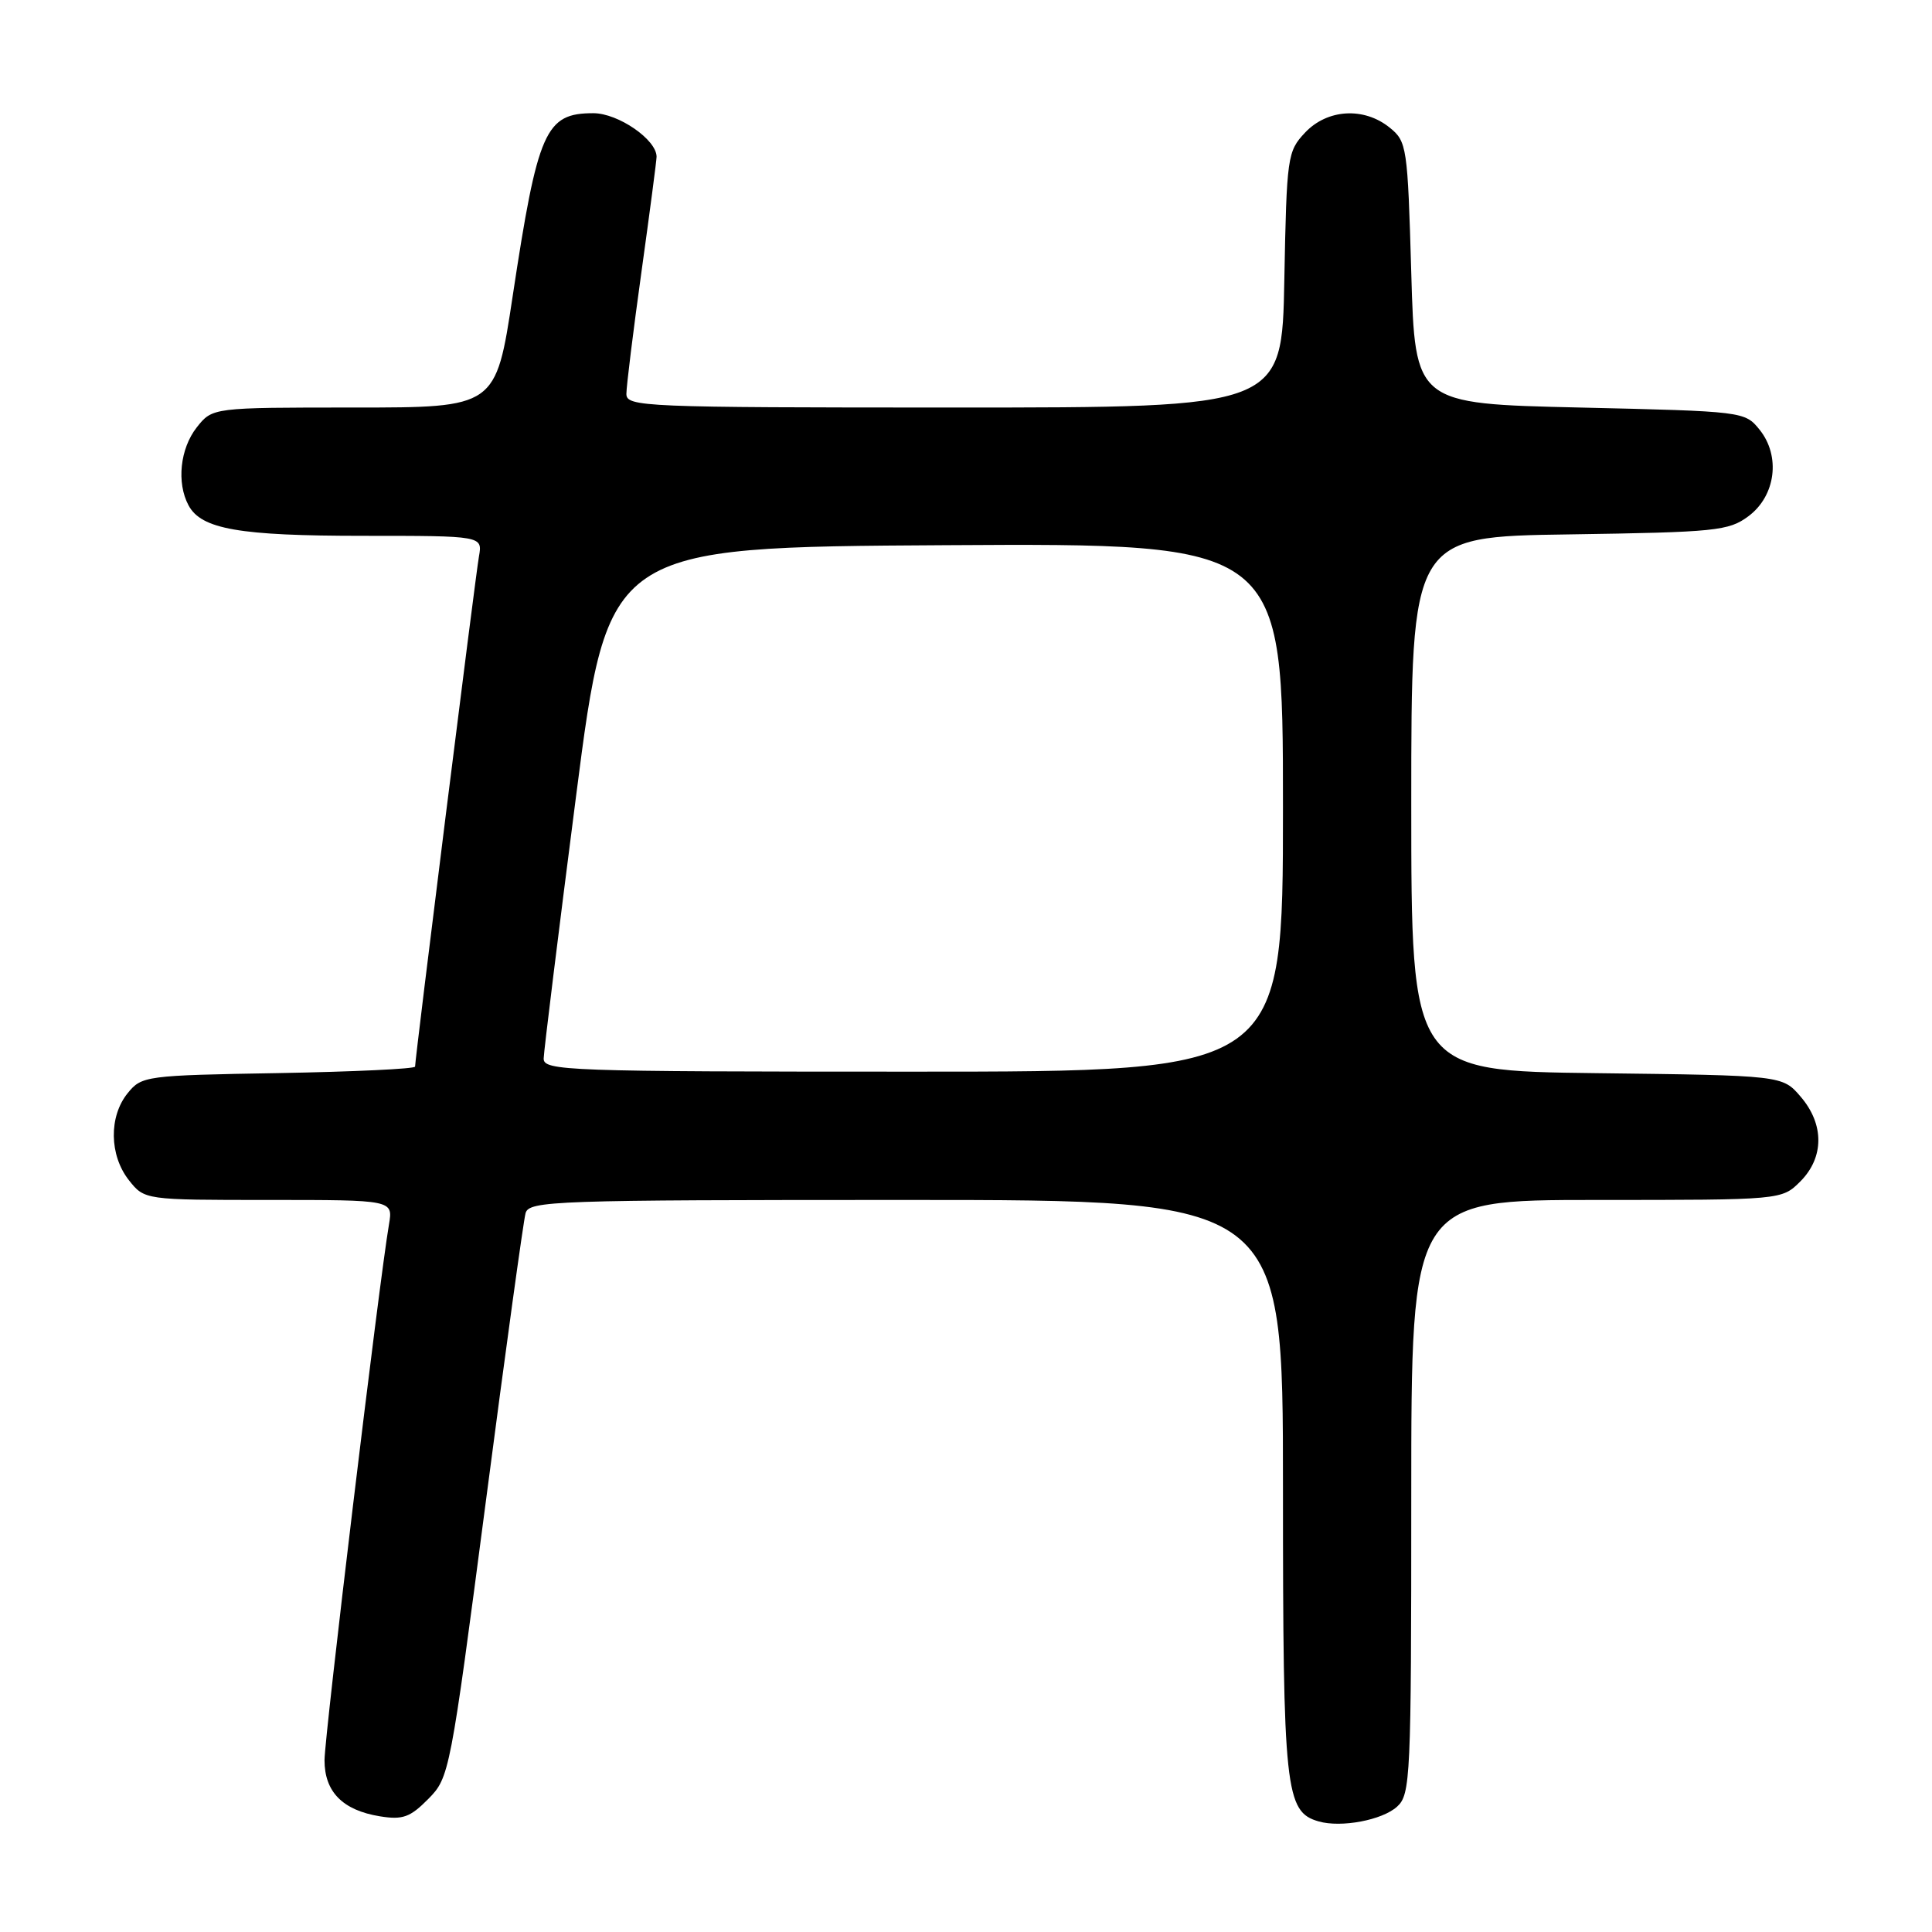 <?xml version="1.0" encoding="UTF-8" standalone="no"?>
<!DOCTYPE svg PUBLIC "-//W3C//DTD SVG 1.1//EN" "http://www.w3.org/Graphics/SVG/1.1/DTD/svg11.dtd" >
<svg xmlns="http://www.w3.org/2000/svg" xmlns:xlink="http://www.w3.org/1999/xlink" version="1.1" viewBox="0 0 256 256">
 <g >
 <path fill="currentColor"
d=" M 185.12 239.39 C 186.90 237.78 187.00 235.55 187.00 198.35 C 187.00 159.00 187.00 159.00 211.55 159.00 C 236.09 159.00 236.09 159.00 238.55 156.55 C 241.72 153.37 241.74 148.97 238.59 145.31 C 236.18 142.50 236.18 142.50 211.59 142.20 C 187.00 141.90 187.00 141.90 187.00 106.51 C 187.00 71.11 187.00 71.11 207.93 70.81 C 227.36 70.52 229.06 70.35 231.68 68.40 C 235.30 65.70 235.97 60.42 233.14 56.92 C 231.20 54.52 230.97 54.50 209.34 54.00 C 187.50 53.50 187.50 53.50 187.00 36.16 C 186.52 19.43 186.42 18.75 184.14 16.91 C 180.73 14.15 175.87 14.44 172.92 17.58 C 170.59 20.06 170.49 20.75 170.18 37.08 C 169.87 54.00 169.87 54.00 126.43 54.00 C 85.18 54.00 83.00 53.91 83.00 52.19 C 83.00 51.19 83.90 43.91 85.00 36.00 C 86.10 28.09 87.00 21.24 87.00 20.77 C 87.00 18.50 81.91 15.00 78.62 15.00 C 72.26 15.00 71.26 17.28 67.93 39.25 C 65.70 54.00 65.70 54.00 46.92 54.00 C 28.15 54.00 28.15 54.00 26.07 56.63 C 23.86 59.45 23.38 63.97 24.98 66.96 C 26.67 70.12 31.69 71.00 48.12 71.00 C 63.95 71.00 63.95 71.00 63.46 73.75 C 62.99 76.39 55.00 140.22 55.00 141.33 C 55.00 141.63 46.86 142.01 36.91 142.19 C 19.28 142.49 18.77 142.56 16.91 144.86 C 14.41 147.95 14.48 153.07 17.07 156.37 C 19.15 159.00 19.15 159.00 35.62 159.00 C 52.09 159.00 52.09 159.00 51.54 162.25 C 50.25 169.78 43.00 230.08 43.00 233.24 C 43.00 237.43 45.41 239.87 50.33 240.67 C 53.36 241.16 54.34 240.81 56.75 238.37 C 59.55 235.54 59.66 234.95 64.37 199.00 C 66.99 178.93 69.37 161.71 69.64 160.75 C 70.10 159.11 73.37 159.00 120.07 159.00 C 170.00 159.00 170.00 159.00 170.00 197.05 C 170.00 237.32 170.30 240.08 174.74 241.35 C 177.72 242.20 183.15 241.18 185.12 239.39 Z  M 72.04 140.25 C 72.06 139.29 73.99 123.65 76.33 105.50 C 80.58 72.50 80.58 72.50 125.29 72.24 C 170.00 71.98 170.00 71.98 170.00 106.99 C 170.00 142.00 170.00 142.00 121.00 142.00 C 74.98 142.00 72.00 141.89 72.04 140.25 Z "/>
</g>
</svg>